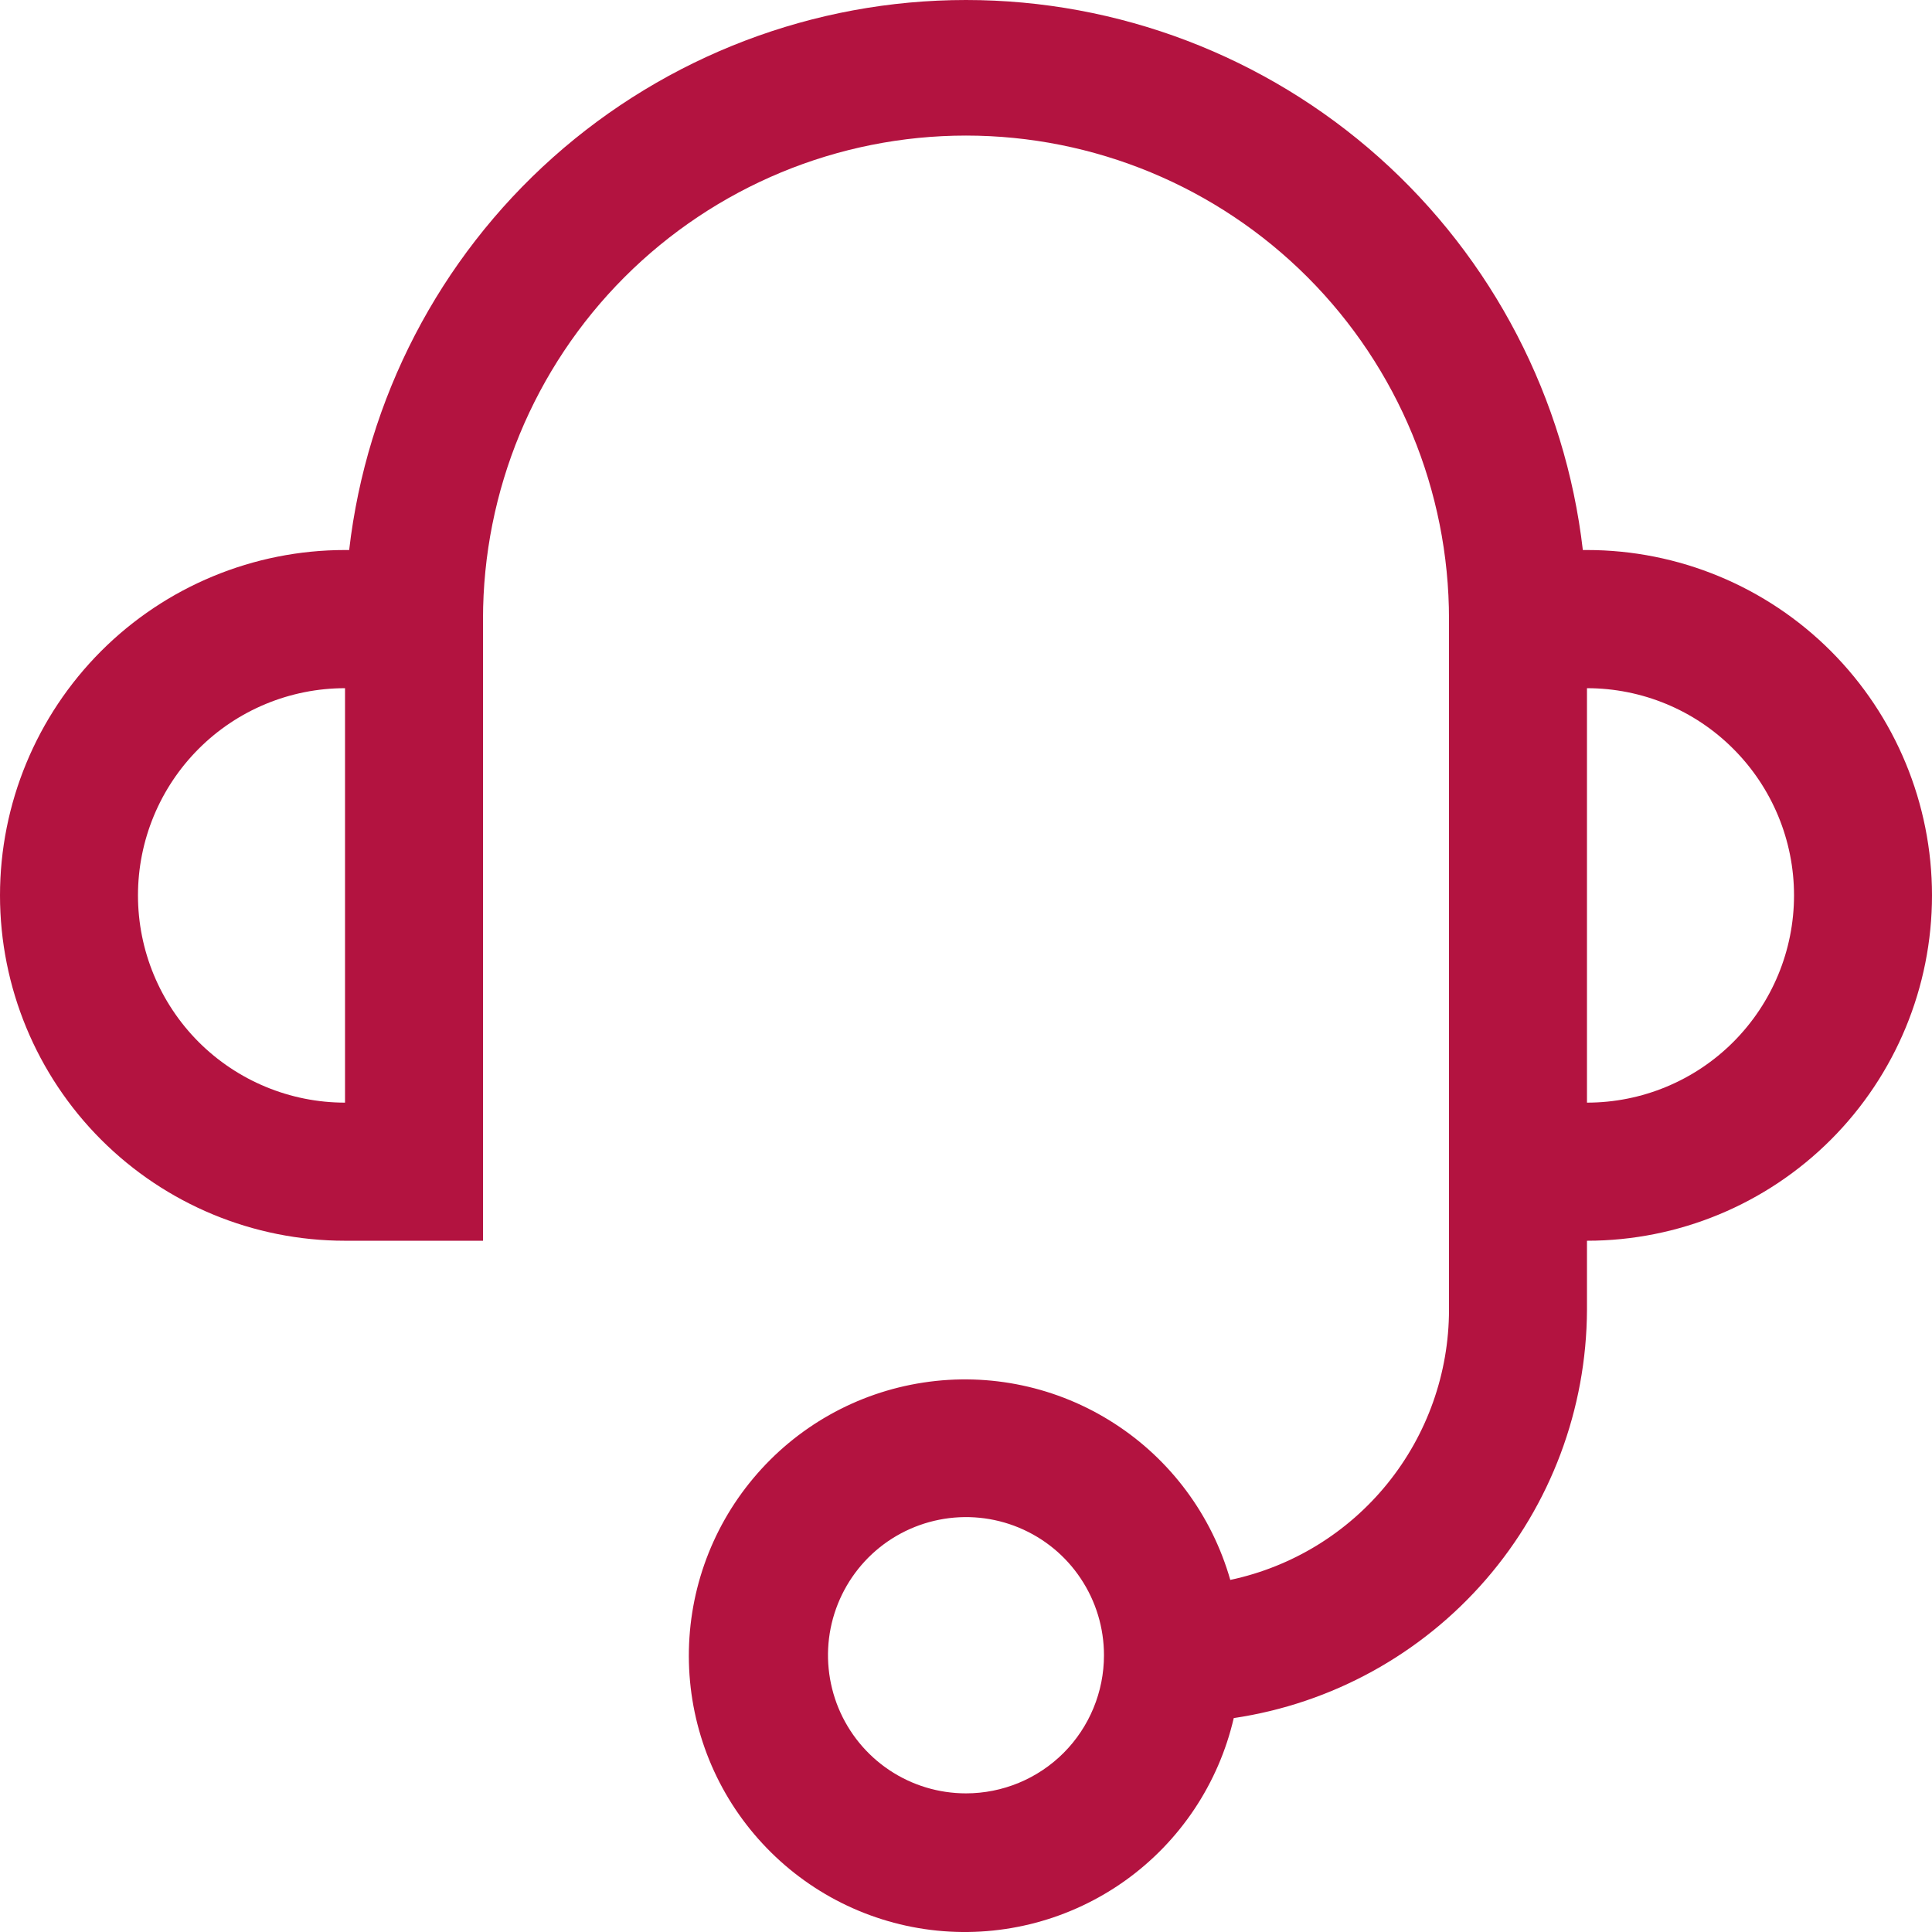 <svg width="29" height="29" viewBox="0 0 29 29" fill="none" xmlns="http://www.w3.org/2000/svg">
<path d="M23.821 8.256H23.759C23.496 5.983 22.407 3.885 20.7 2.363C18.992 0.841 16.786 0 14.5 0C12.214 0 10.008 0.841 8.3 2.363C6.593 3.885 5.504 5.983 5.241 8.256H5.179C3.805 8.256 2.488 8.802 1.517 9.774C0.546 10.747 0 12.065 0 13.44C0 14.815 0.546 16.134 1.517 17.106C2.488 18.078 3.805 18.624 5.179 18.624H7.25V9.293C7.25 7.368 8.014 5.522 9.373 4.161C10.733 2.8 12.577 2.035 14.5 2.035C16.423 2.035 18.267 2.8 19.627 4.161C20.986 5.522 21.75 7.368 21.75 9.293V19.661C21.749 20.611 21.423 21.532 20.825 22.27C20.228 23.008 19.395 23.518 18.467 23.715C18.19 22.745 17.57 21.908 16.721 21.363C15.873 20.817 14.855 20.6 13.858 20.753C12.861 20.905 11.954 21.416 11.307 22.19C10.659 22.963 10.316 23.947 10.341 24.956C10.366 25.965 10.758 26.931 11.444 27.671C12.129 28.412 13.06 28.877 14.063 28.979C15.066 29.081 16.073 28.813 16.893 28.226C17.713 27.639 18.291 26.772 18.519 25.789C19.988 25.571 21.331 24.833 22.304 23.709C23.277 22.585 23.815 21.149 23.821 19.661V18.624C25.195 18.624 26.512 18.078 27.483 17.106C28.454 16.134 29 14.815 29 13.44C29 12.065 28.454 10.747 27.483 9.774C26.512 8.802 25.195 8.256 23.821 8.256ZM2.071 13.44C2.071 12.615 2.399 11.824 2.981 11.241C3.564 10.657 4.355 10.33 5.179 10.33V16.551C4.355 16.551 3.564 16.223 2.981 15.64C2.399 15.056 2.071 14.265 2.071 13.44ZM14.5 26.919C14.09 26.919 13.69 26.798 13.349 26.57C13.008 26.342 12.743 26.018 12.586 25.639C12.43 25.26 12.388 24.843 12.468 24.441C12.548 24.039 12.746 23.669 13.035 23.379C13.325 23.089 13.694 22.892 14.096 22.812C14.498 22.732 14.914 22.773 15.293 22.93C15.671 23.087 15.995 23.352 16.222 23.694C16.45 24.035 16.571 24.435 16.571 24.846C16.571 25.395 16.353 25.923 15.965 26.312C15.576 26.701 15.049 26.919 14.5 26.919ZM23.821 16.551V10.33C24.645 10.33 25.436 10.657 26.018 11.241C26.601 11.824 26.929 12.615 26.929 13.44C26.929 14.265 26.601 15.056 26.018 15.64C25.436 16.223 24.645 16.551 23.821 16.551Z" fill="#B31340"/>
</svg>

